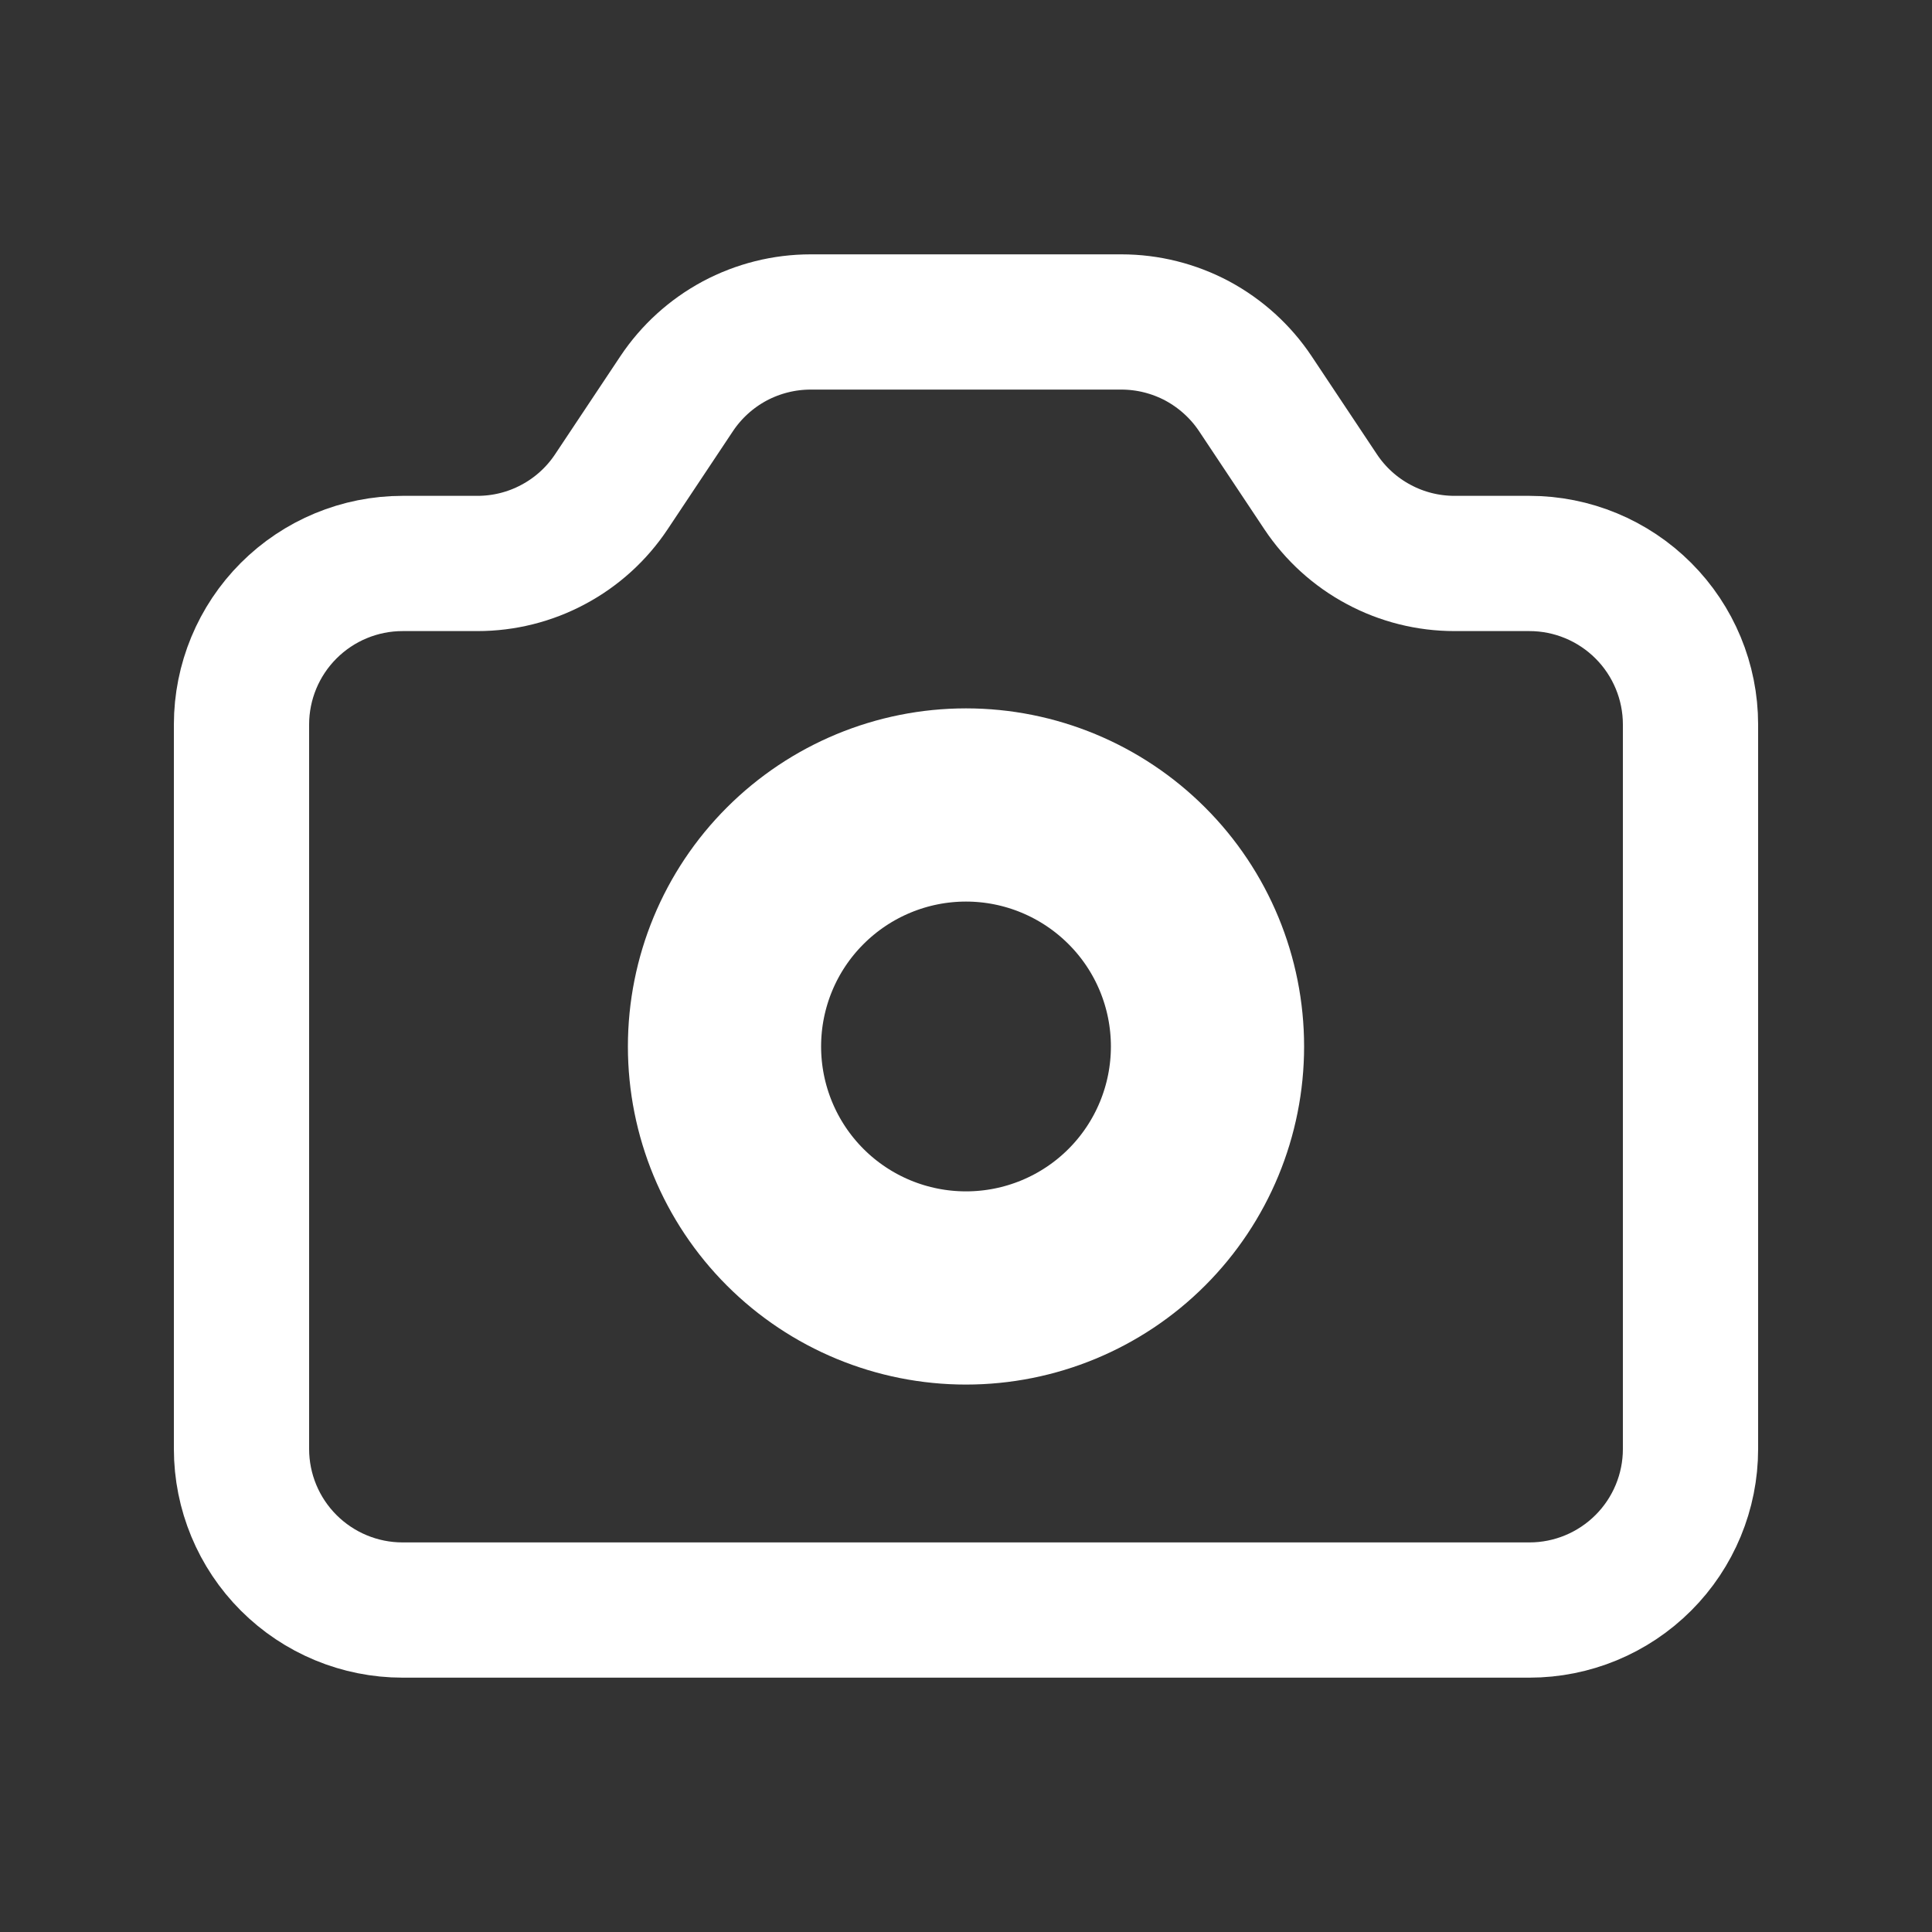 <svg width="20" height="20" viewBox="0 0 20 20" fill="none" xmlns="http://www.w3.org/2000/svg">
<rect x="0" y="0" width="20" height="20" fill="#333333" stroke="none"/>
<path d="M2.5 7.5C2.5 7.058 2.676 6.634 2.988 6.322C3.301 6.009 3.725 5.833 4.167 5.833H4.942C5.216 5.833 5.486 5.766 5.728 5.636C5.97 5.507 6.176 5.32 6.328 5.092L7.005 4.075C7.157 3.847 7.363 3.66 7.605 3.53C7.847 3.401 8.117 3.333 8.392 3.333H11.608C11.883 3.333 12.153 3.401 12.395 3.53C12.636 3.66 12.843 3.847 12.995 4.075L13.672 5.092C13.824 5.32 14.03 5.507 14.272 5.636C14.514 5.766 14.784 5.833 15.058 5.833H15.833C16.275 5.833 16.699 6.009 17.012 6.322C17.324 6.634 17.5 7.058 17.5 7.5V15C17.5 15.442 17.324 15.866 17.012 16.178C16.699 16.491 16.275 16.667 15.833 16.667H4.167C3.725 16.667 3.301 16.491 2.988 16.178C2.676 15.866 2.5 15.442 2.5 15V7.5Z" stroke="white" stroke-width="1.4" stroke-linecap="round" stroke-linejoin="round"/>
<path d="M12.5 10.833C12.5 11.496 12.237 12.132 11.768 12.601C11.299 13.07 10.663 13.333 10 13.333C9.337 13.333 8.701 13.07 8.232 12.601C7.763 12.132 7.5 11.496 7.5 10.833C7.5 10.17 7.763 9.534 8.232 9.066C8.701 8.597 9.337 8.333 10 8.333C10.663 8.333 11.299 8.597 11.768 9.066C12.237 9.534 12.5 10.17 12.5 10.833V10.833Z" stroke="white" stroke-width="2" stroke-linecap="round" stroke-linejoin="round"/>
</svg>
